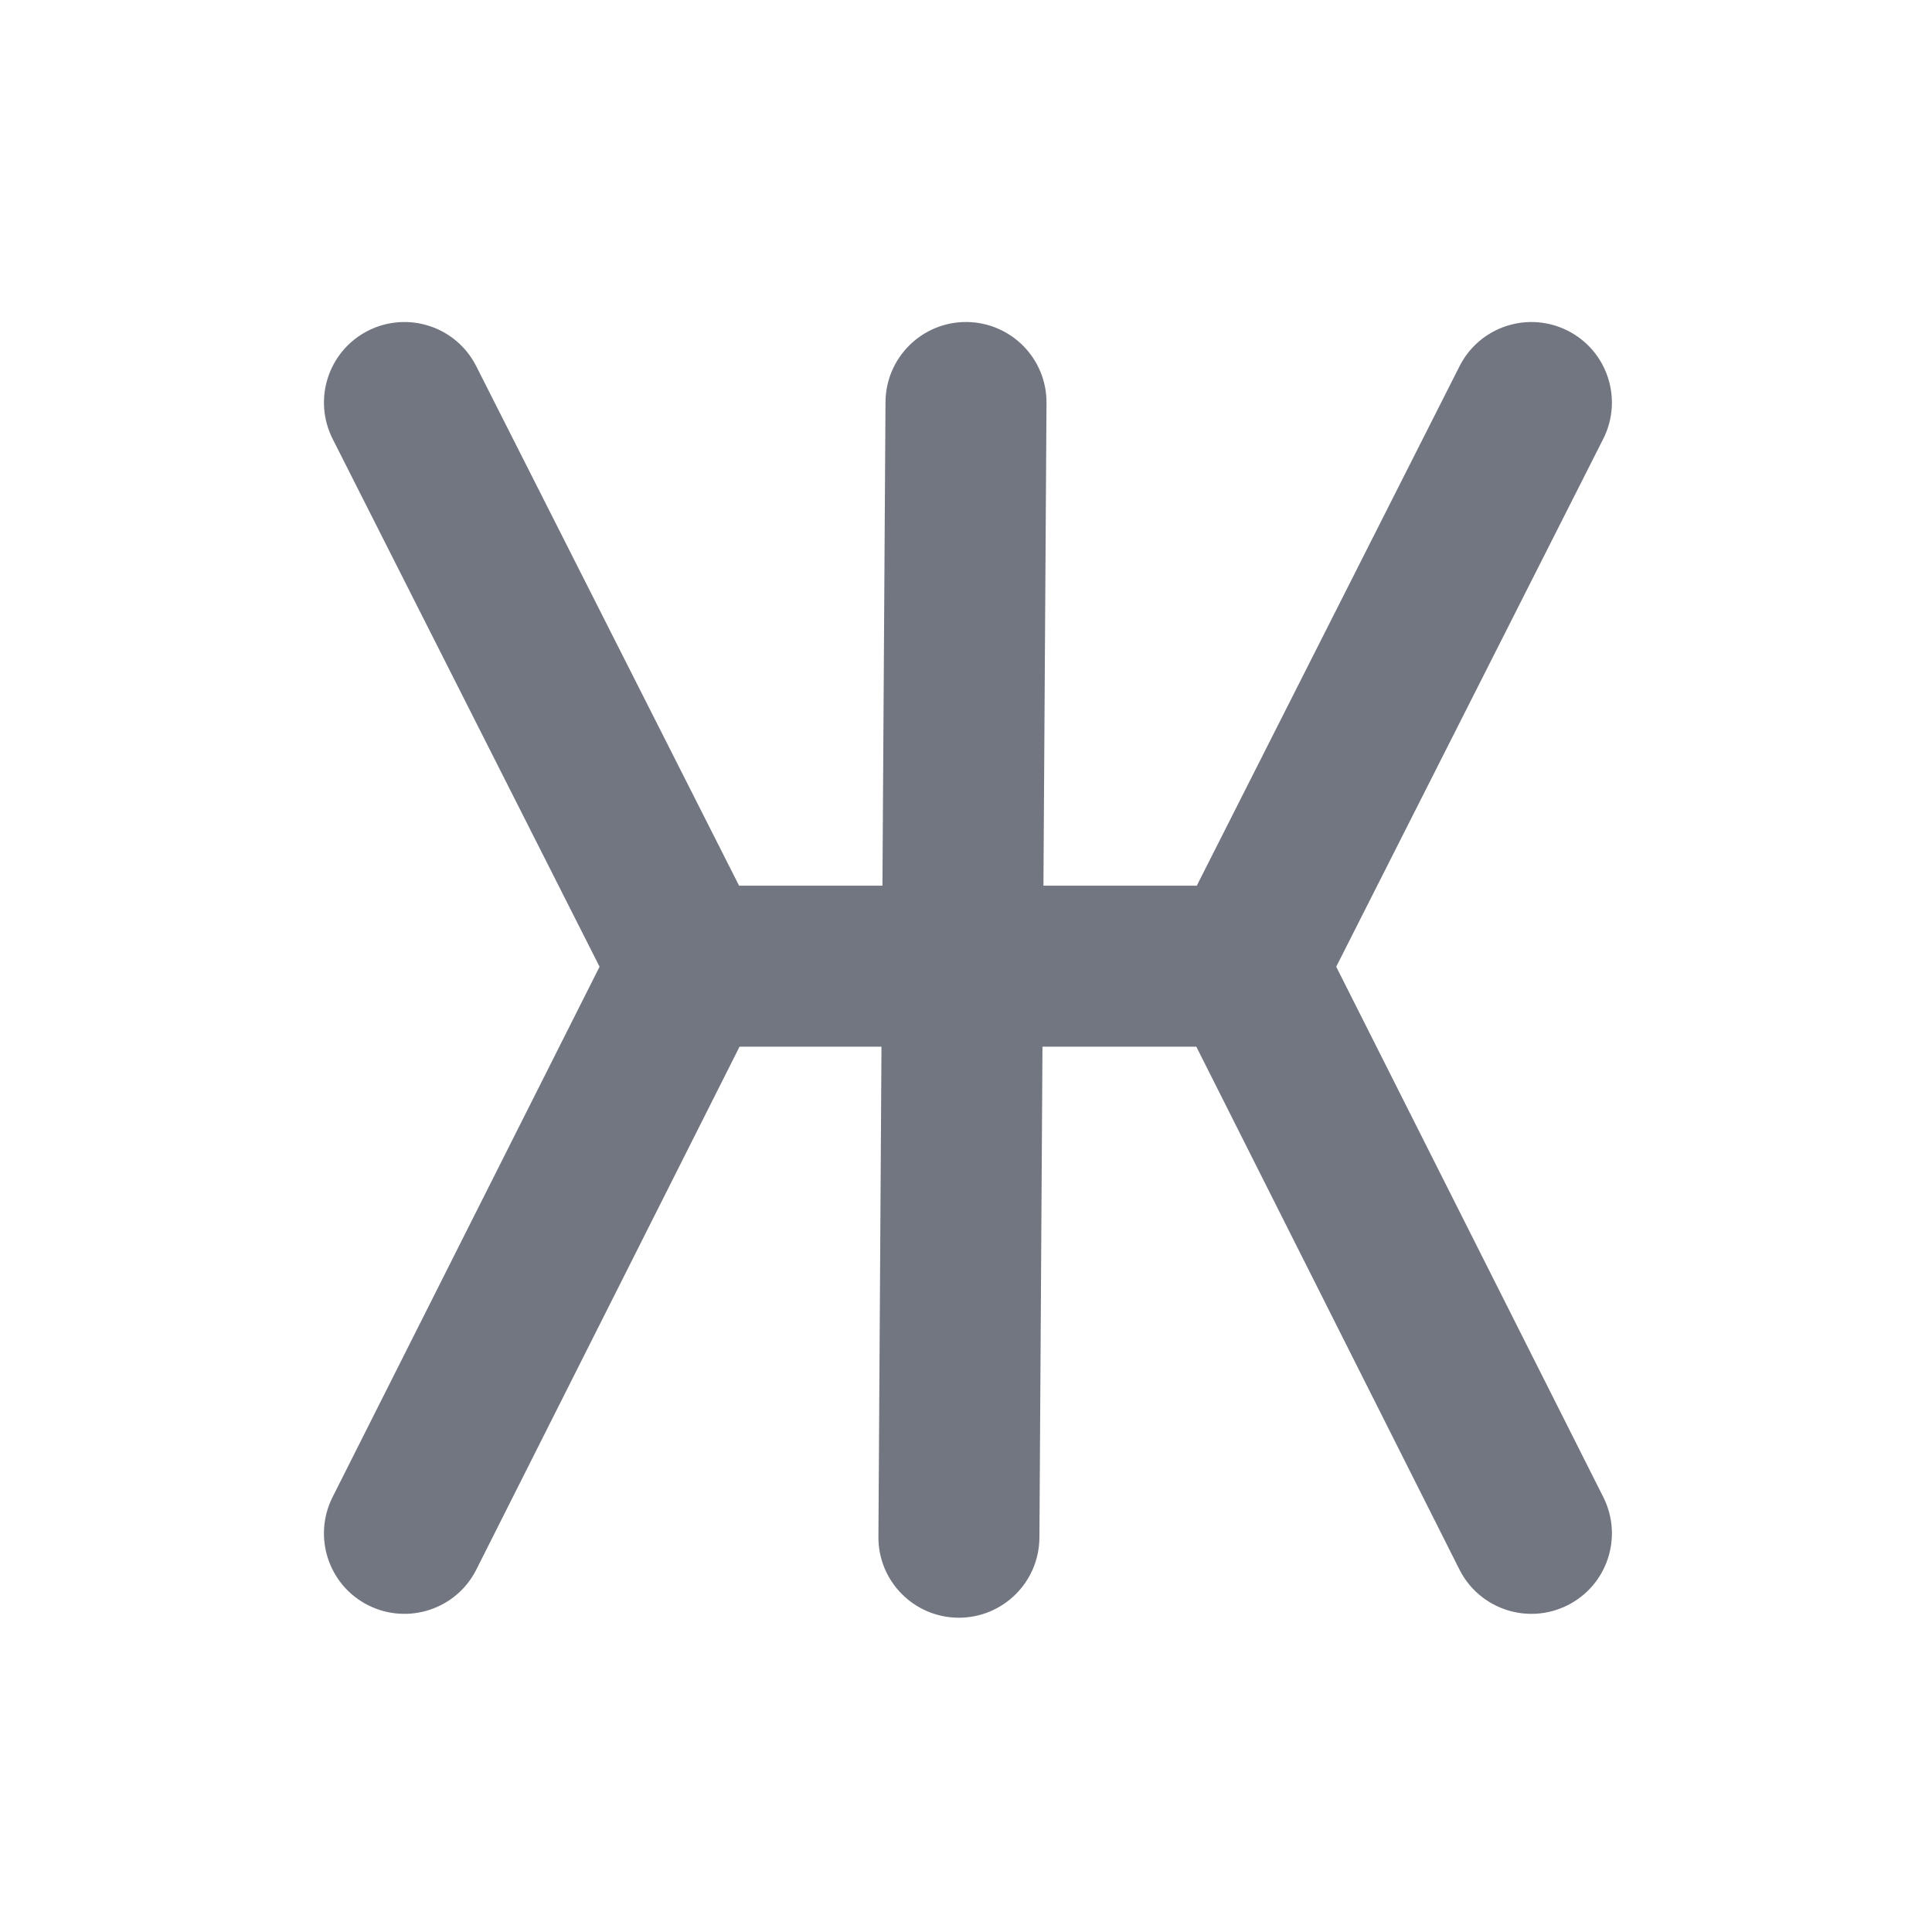 <svg width="24" height="24" viewBox="0 0 24 24" fill="none" xmlns="http://www.w3.org/2000/svg">
<path fill-rule="evenodd" clip-rule="evenodd" d="M13 5.007C13.004 4.454 12.559 4.004 12.006 4C11.454 3.997 11.004 4.442 11 4.994L10.962 11.002H9.181L5.916 4.549C5.667 4.056 5.066 3.859 4.573 4.108C4.08 4.357 3.883 4.959 4.132 5.452L7.448 12.009L4.131 18.598C3.883 19.092 4.081 19.693 4.574 19.941C5.068 20.189 5.669 19.991 5.917 19.498L9.187 13.002H10.95L10.912 19.09C10.908 19.642 11.353 20.092 11.905 20.096C12.458 20.099 12.908 19.654 12.912 19.102L12.95 13.002H14.861L18.13 19.498C18.379 19.991 18.98 20.189 19.473 19.941C19.967 19.693 20.165 19.092 19.917 18.598L16.599 12.009L19.916 5.452C20.165 4.959 19.968 4.357 19.475 4.108C18.982 3.859 18.381 4.056 18.131 4.549L14.867 11.002H12.962L13 5.007Z" fill="#717681"/>
</svg>

